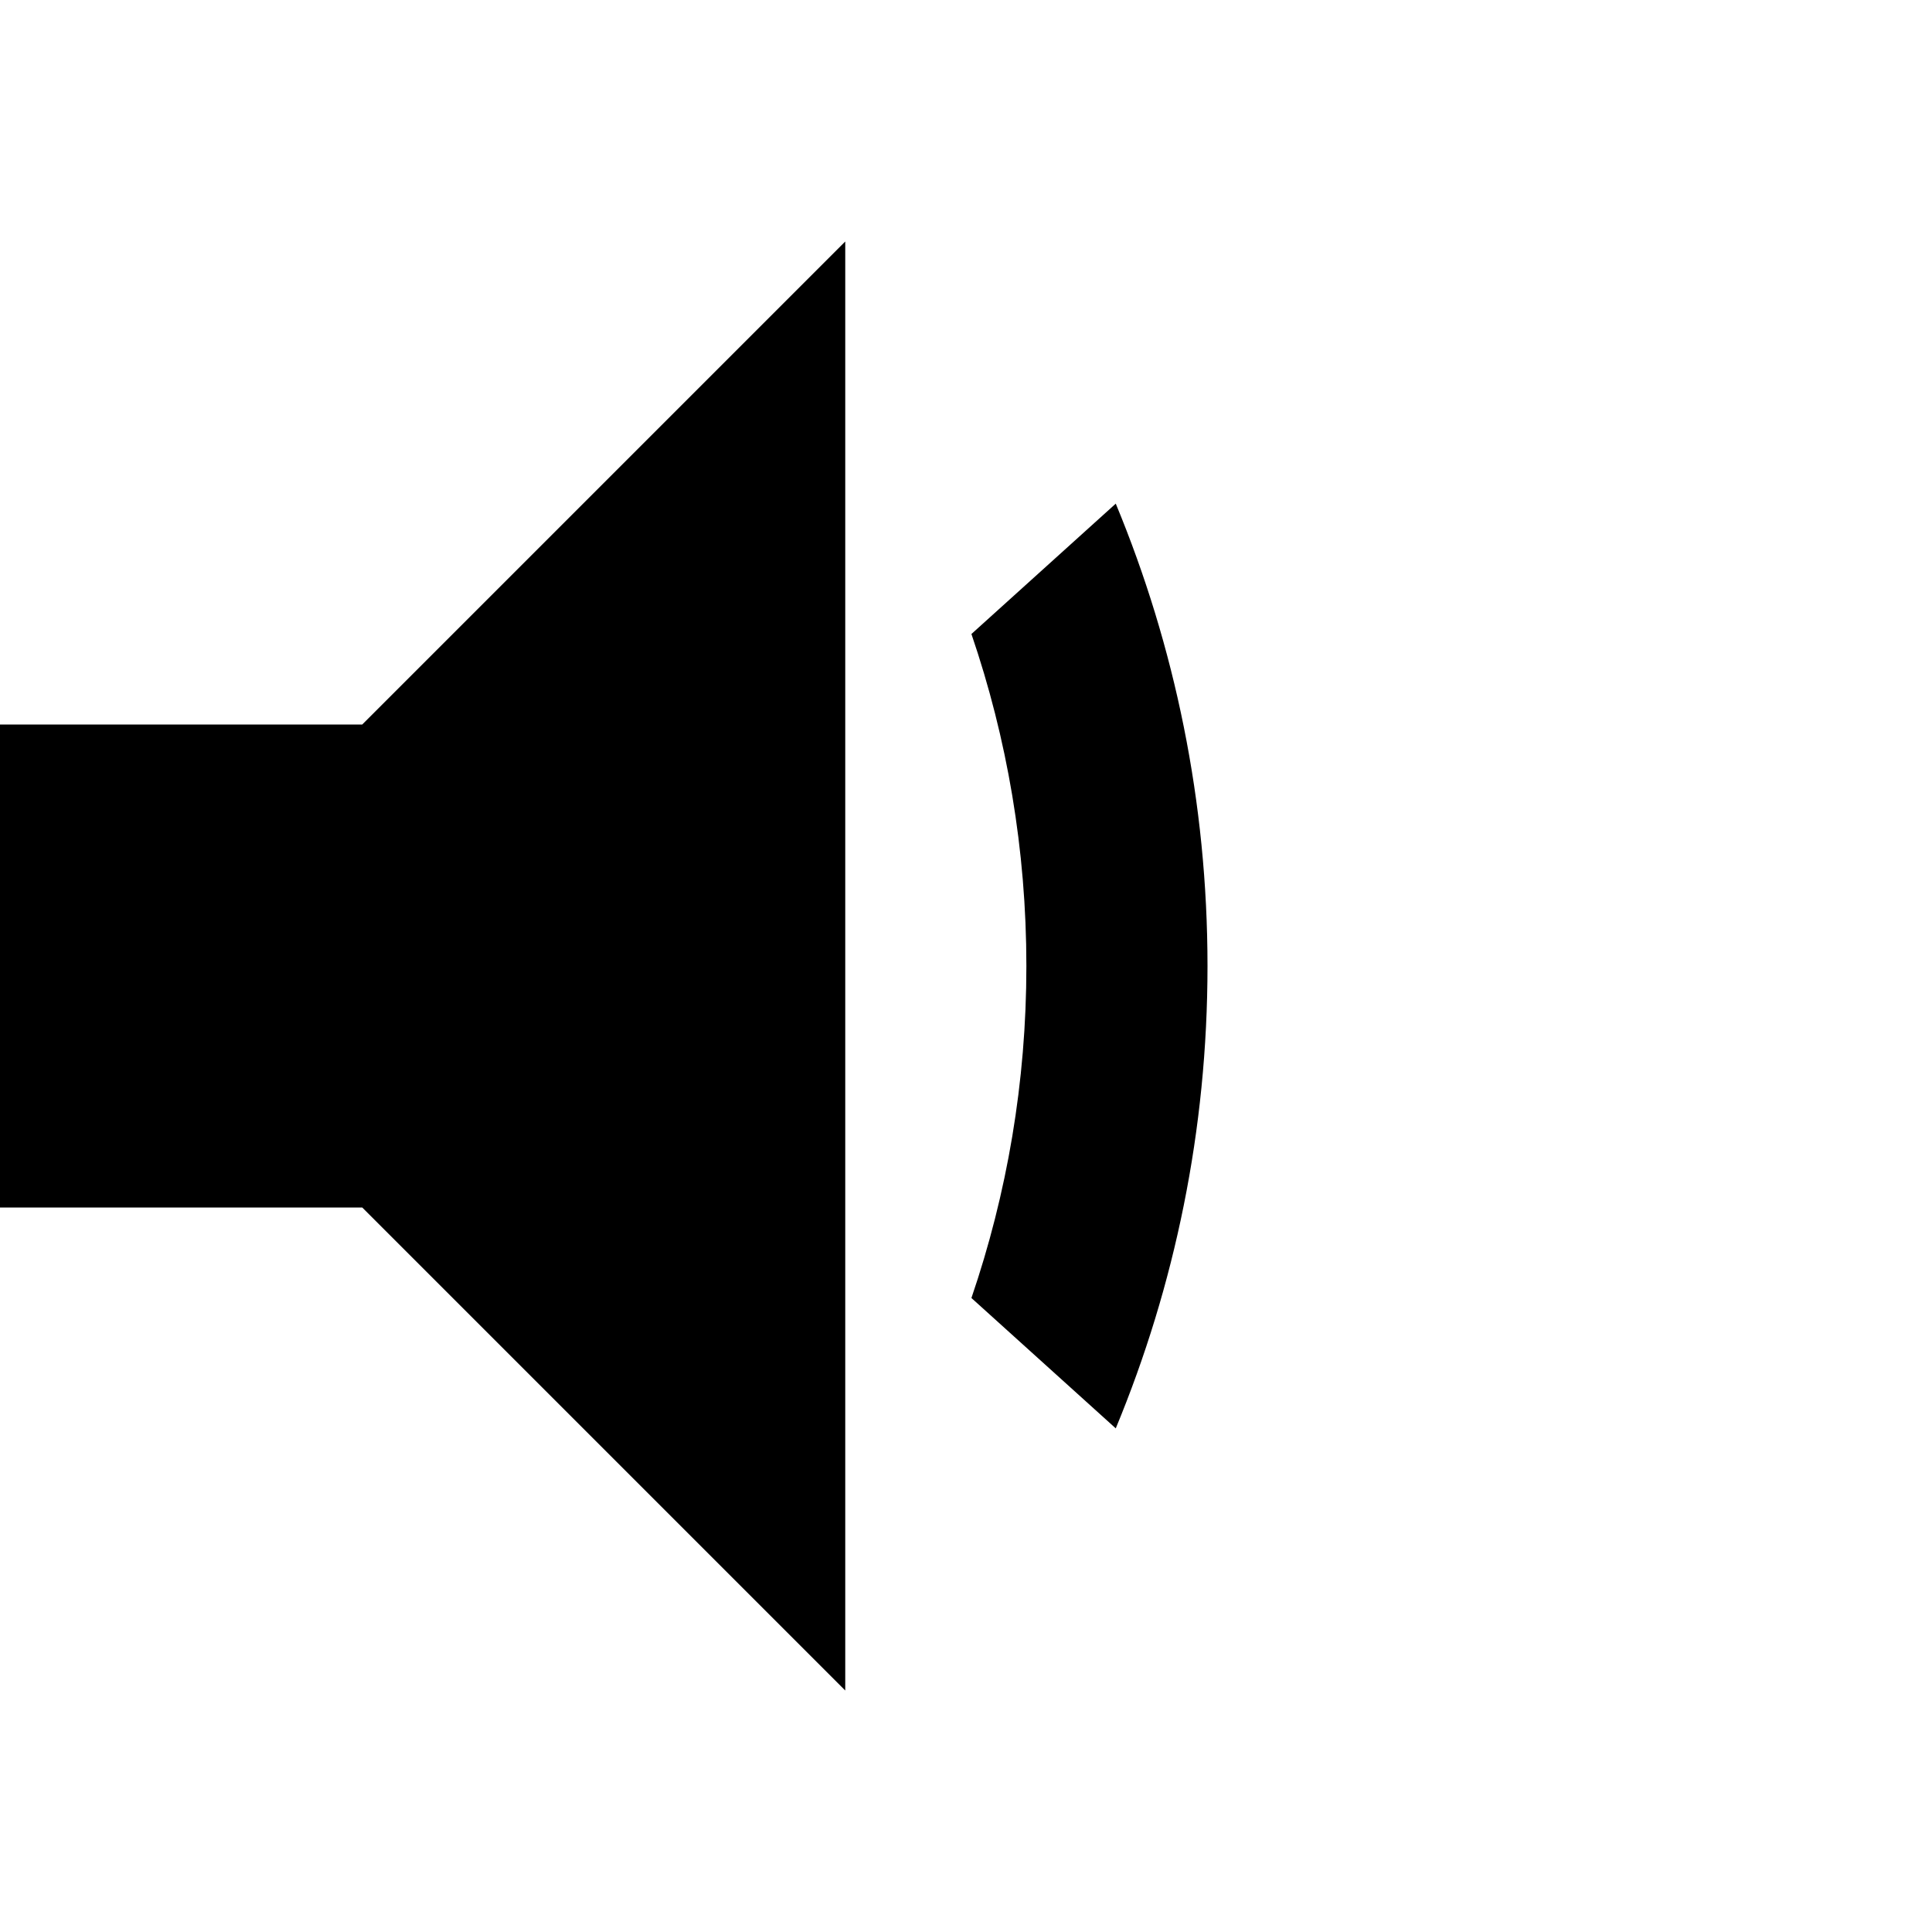 <svg xmlns="http://www.w3.org/2000/svg" xmlns:svg="http://www.w3.org/2000/svg" id="svg2" width="1024" height="1024" version="1.1"><title id="title3013">less</title><g id="layer1" transform="translate(0,-28.362)"><path style="color:#000;fill:#000;fill-opacity:1;fill-rule:nonzero;stroke:none;stroke-width:1px;marker:none;visibility:visible;display:inline;overflow:visible;enable-background:accumulate" id="path2983" d="m 0,384 192,0 256,-256 0,768 L 192,640 0,640 z" transform="translate(0,28.362)"/><path style="fill:#000;fill-opacity:1;fill-rule:nonzero;stroke:none" id="path3020" d="m 591.375,295.3 -76.5,69.094 C 533.735,419.59 544,478.778 544,540.362 c 0,61.585 -10.265,120.772 -29.125,175.969 l 76.5,69.094 C 622.69,709.94 640,627.178 640,540.362 640,453.547 622.69,370.785 591.375,295.3 z"/></g></svg>